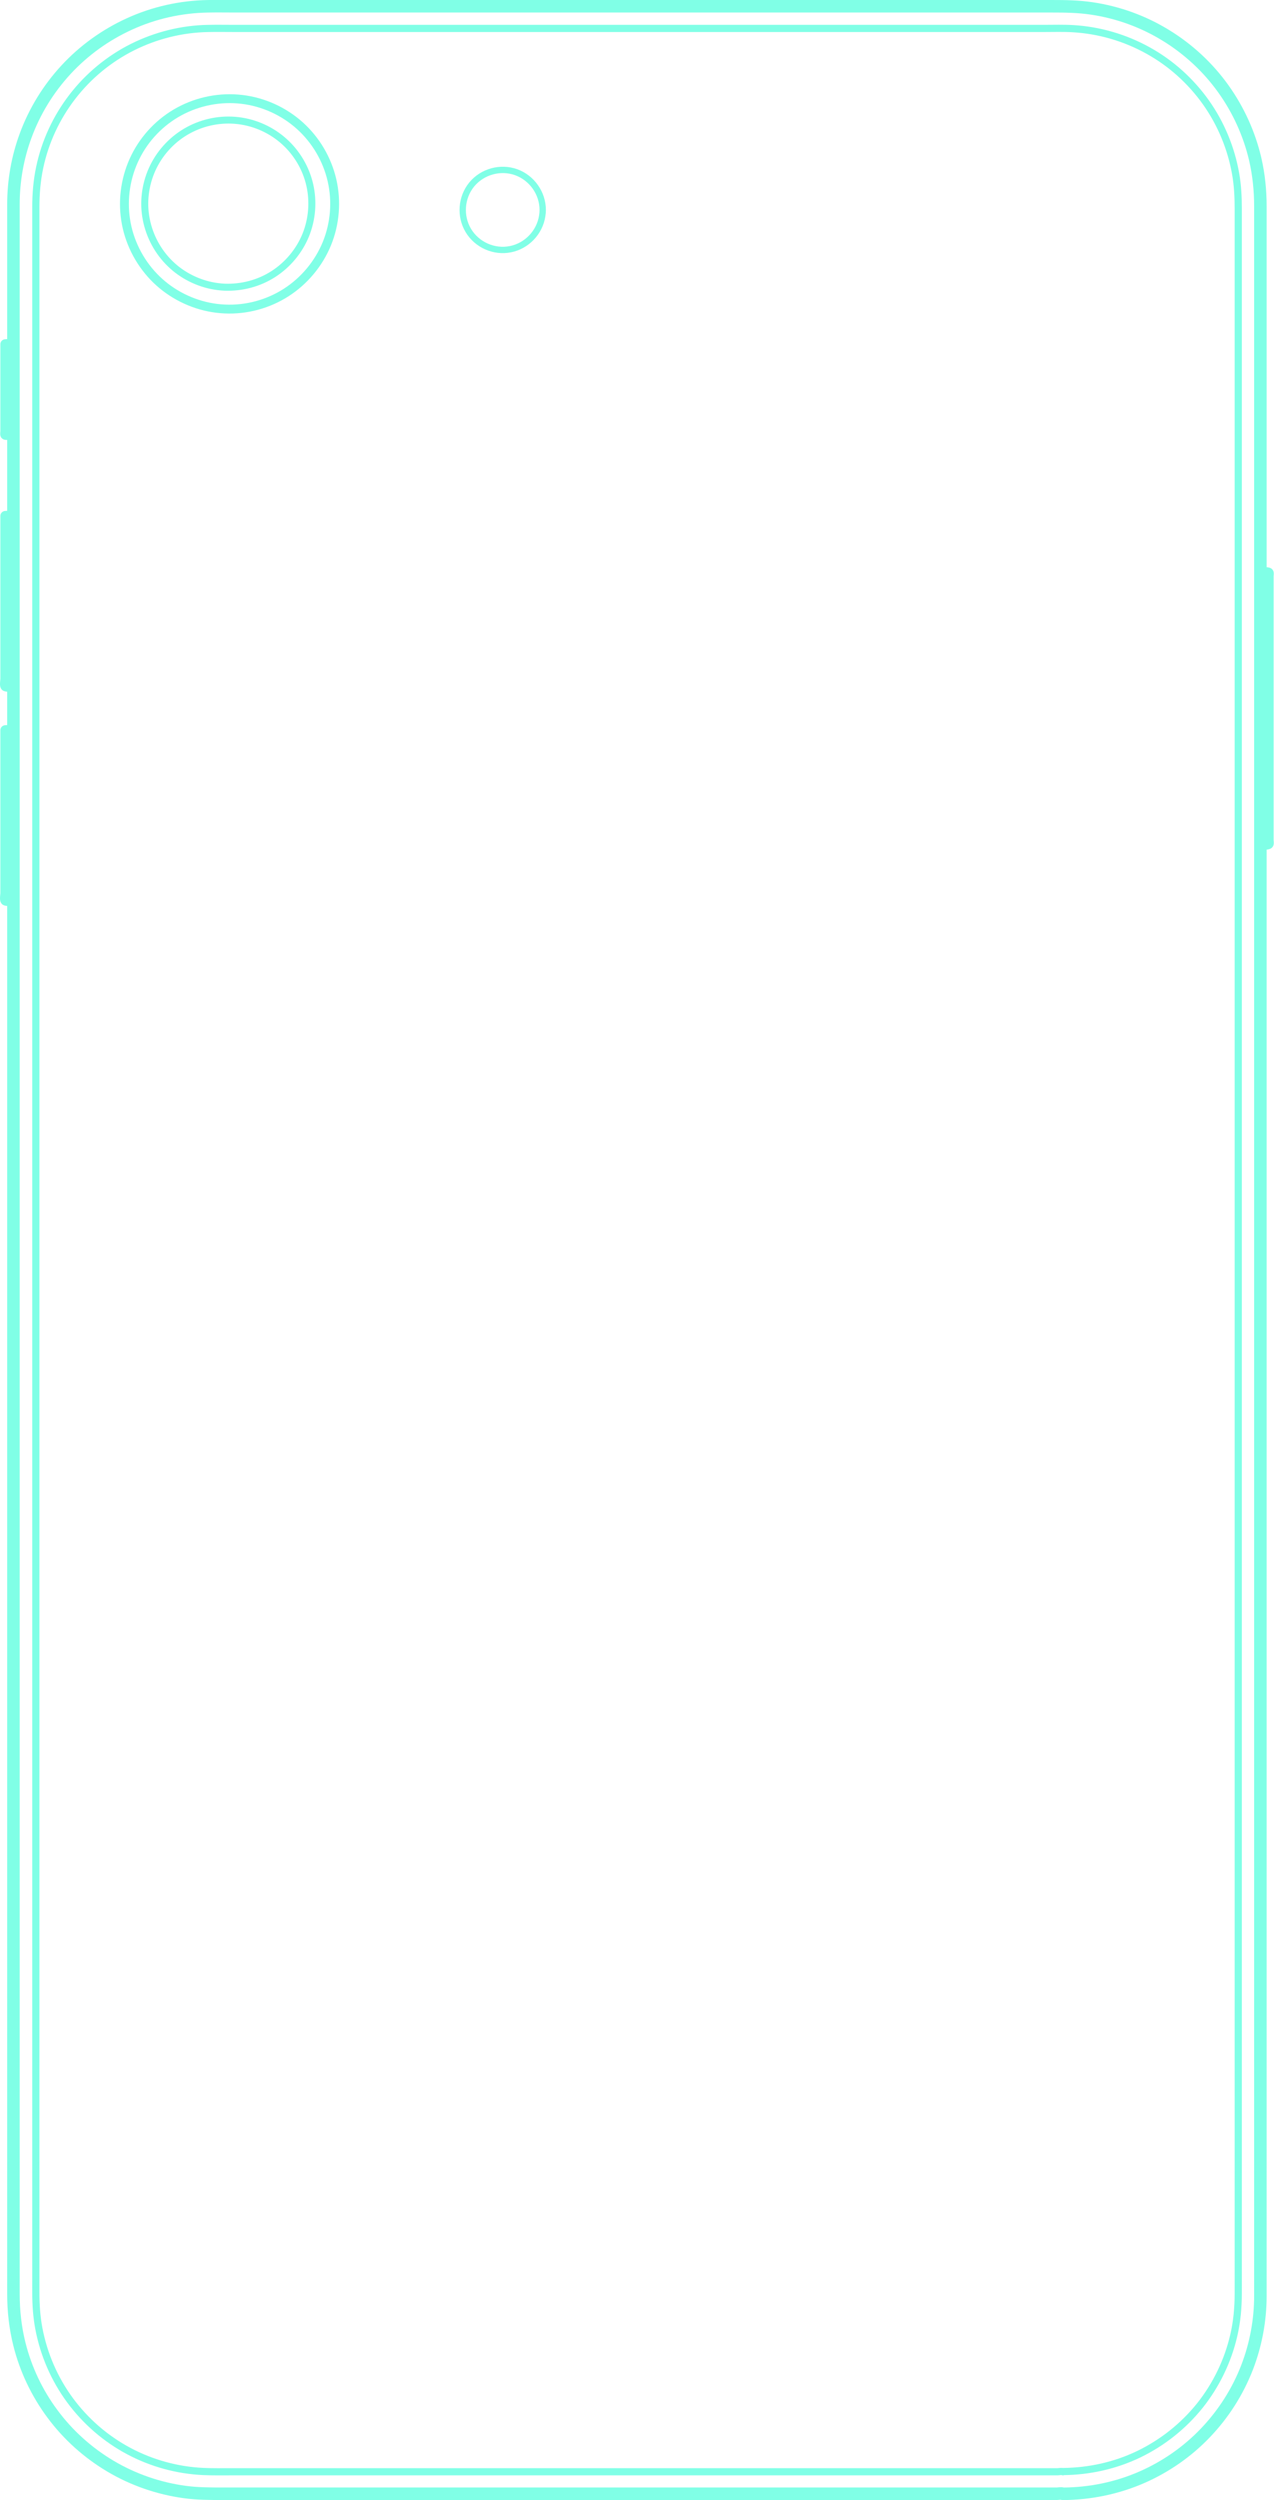 <?xml version="1.0" encoding="UTF-8" standalone="no"?>
<svg
   xmlns:dc="http://purl.org/dc/elements/1.1/"
   xmlns:cc="http://creativecommons.org/ns#"
   xmlns:rdf="http://www.w3.org/1999/02/22-rdf-syntax-ns#"
   xmlns:svg="http://www.w3.org/2000/svg"
   xmlns="http://www.w3.org/2000/svg"
   width="15.073mm"
   height="29.557mm"
   viewBox="0 0 15.073 29.557"
   version="1.1"
   id="svg4830">
  <defs
     id="defs4824" />
  <g
     id="layer1"
     transform="translate(-73.763,-157.669)">
    <path
       fill="none"
       stroke="#00b9d2"
       stroke-width="0.148"
       stroke-linecap="round"
       stroke-linejoin="round"
       stroke-miterlimit="10"
       d="m 86.337,187.151 c 0.323,-0.002 0.643,-0.067 0.939,-0.197 0.282,-0.124 0.539,-0.303 0.751,-0.526 0.213,-0.223 0.381,-0.487 0.492,-0.775 0.103,-0.269 0.156,-0.555 0.156,-0.842 1.25e-4,-0.053 0,-0.105 0,-0.158 0,-0.133 0,-0.266 0,-0.4 0,-0.206 0,-0.413 0,-0.619 0,-0.272 0,-0.544 0,-0.815 0,-0.33 0,-0.66 0,-0.989 0,-0.381 0,-0.763 0,-1.144 0,-0.422 0,-0.844 0,-1.266 0,-0.46 0,-0.919 0,-1.379 0,-0.485 0,-0.97 0,-1.454 0,-0.508 0,-1.015 0,-1.523 0,-0.518 0,-1.035 0,-1.553 0,-0.525 0,-1.051 0,-1.576 0,-0.52 0,-1.04 0,-1.561 0,-0.513 0,-1.026 0,-1.539 0,-0.493 0,-0.985 0,-1.478 0,-0.47 0,-0.94 0,-1.411 0,-0.435 0,-0.87 0,-1.305 0,-0.397 0,-0.794 0,-1.192 0,-0.347 0,-0.695 0,-1.042 0,-0.294 0,-0.588 0,-0.882 0,-0.23 0,-0.459 0,-0.689 0,-0.16 0,-0.32 0,-0.481 0,-0.082 0,-0.163 0,-0.245 0,-0.19 -0.019,-0.378 -0.062,-0.563 -0.07,-0.297 -0.198,-0.578 -0.375,-0.826 -0.181,-0.254 -0.414,-0.47 -0.68,-0.633 -0.266,-0.164 -0.566,-0.273 -0.876,-0.319 -0.159,-0.024 -0.318,-0.026 -0.478,-0.026 -0.218,0 -0.436,0 -0.653,0 -0.363,0 -0.726,0 -1.089,0 -0.459,0 -0.918,0 -1.376,0 -0.514,0 -1.028,0 -1.542,0 -0.518,0 -1.037,0 -1.555,0 -0.483,0 -0.966,0 -1.449,0 -0.397,0 -0.793,0 -1.19,0 -0.269,0 -0.539,0 -0.808,0 -0.105,0 -0.211,-0.002 -0.317,2.9e-4 -0.321,0.005 -0.641,0.076 -0.933,0.21 -0.281,0.128 -0.537,0.312 -0.747,0.539 -0.209,0.226 -0.373,0.492 -0.479,0.781 -0.096,0.26 -0.144,0.535 -0.144,0.812 -1.26e-4,0.056 0,0.112 0,0.167 0,0.136 0,0.271 0,0.407 0,0.209 0,0.419 0,0.628 0,0.274 0,0.548 0,0.822 0,0.332 0,0.664 0,0.995 0,0.382 0,0.764 0,1.146 0,0.425 0,0.849 0,1.274 0,0.46 0,0.919 0,1.379 0,0.487 0,0.974 0,1.461 0,0.508 0,1.017 0,1.525 0,0.518 0,1.036 0,1.554 0,0.526 0,1.051 0,1.577 0,0.52 0,1.04 0,1.56 0,0.512 0,1.025 0,1.537 0,0.492 0,0.984 0,1.476 0,0.469 0,0.938 0,1.407 0,0.434 0,0.868 0,1.301 0,0.395 0,0.791 0,1.187 0,0.345 0,0.691 0,1.036 0,0.292 0,0.583 0,0.875 0,0.227 0,0.454 0,0.681 0,0.157 0,0.315 0,0.472 0,0.079 0,0.157 0,0.236 0,0.201 0.022,0.4 0.071,0.595 0.074,0.295 0.207,0.575 0.388,0.819 0.185,0.251 0.421,0.463 0.689,0.622 0.268,0.159 0.568,0.263 0.876,0.305 0.153,0.021 0.307,0.021 0.461,0.021 0.224,0 0.448,0 0.672,0 0.367,0 0.735,0 1.102,0 0.462,0 0.923,0 1.385,0 0.515,0 1.03,0 1.545,0 0.518,0 1.036,0 1.553,0 0.481,0 0.961,0 1.442,0 0.393,0 0.785,0 1.178,0 0.264,0 0.527,0 0.791,0 0.064,0 0.128,0 0.192,0 0.013,-4e-5 0.057,-0.008 0.068,-4e-5 z"
       id="path14275"
       style="stroke:#80ffe6;stroke-opacity:1" />
    <path
       fill="none"
       stroke="#00b9d2"
       stroke-width="0.083"
       stroke-linecap="round"
       stroke-linejoin="round"
       stroke-miterlimit="10"
       d="m 75.86,160.859 c 0.16,0.123 0.357,0.196 0.559,0.205 0.203,0.008 0.407,-0.045 0.578,-0.155 0.171,-0.11 0.306,-0.272 0.383,-0.46 0.076,-0.187 0.093,-0.397 0.048,-0.594 -0.045,-0.197 -0.152,-0.378 -0.302,-0.513 -0.151,-0.136 -0.343,-0.223 -0.545,-0.247 -0.202,-0.024 -0.409,0.016 -0.588,0.113 -0.178,0.096 -0.324,0.248 -0.414,0.429 -0.09,0.181 -0.123,0.389 -0.092,0.588 0.031,0.201 0.124,0.39 0.265,0.537 0.034,0.035 0.07,0.068 0.109,0.098 z"
       id="path14237"
       style="stroke:#80ffe6;stroke-opacity:1" />
    <path
       fill="none"
       stroke="#00b9d2"
       stroke-width="0.085"
       stroke-linecap="round"
       stroke-linejoin="round"
       stroke-miterlimit="10"
       d="m 86.337,186.888 c 0.312,-0.003 0.619,-0.07 0.901,-0.206 0.279,-0.135 0.527,-0.332 0.721,-0.574 0.193,-0.242 0.331,-0.527 0.401,-0.829 0.038,-0.163 0.053,-0.329 0.053,-0.497 0,-0.08 0,-0.161 0,-0.241 0,-0.156 0,-0.311 0,-0.467 0,-0.222 0,-0.444 0,-0.667 0,-0.282 0,-0.565 0,-0.847 0,-0.338 0,-0.675 0,-1.013 0,-0.382 0,-0.764 0,-1.146 0,-0.421 0,-0.842 0,-1.263 0,-0.456 0,-0.912 0,-1.367 0,-0.478 0,-0.957 0,-1.435 0,-0.498 0,-0.996 0,-1.494 0,-0.509 0,-1.018 0,-1.527 0,-0.512 0,-1.023 0,-1.534 0,-0.51 0,-1.02 0,-1.53 0,-0.5 0,-0.999 0,-1.499 0,-0.481 0,-0.962 0,-1.444 0,-0.46 0,-0.919 0,-1.379 0,-0.426 0,-0.851 0,-1.277 0,-0.388 0,-0.775 0,-1.163 0,-0.344 0,-0.688 0,-1.032 0,-0.29 0,-0.58 0,-0.869 0,-0.231 0,-0.461 0,-0.692 0,-0.165 0,-0.33 0,-0.495 0,-0.091 0,-0.181 0,-0.272 0,-0.134 -0.007,-0.268 -0.03,-0.401 -0.053,-0.305 -0.174,-0.598 -0.354,-0.851 -0.179,-0.251 -0.413,-0.462 -0.683,-0.611 -0.272,-0.151 -0.577,-0.24 -0.887,-0.258 -0.114,-0.007 -0.228,-0.003 -0.342,-0.003 -0.243,0 -0.486,0 -0.729,0 -0.374,0 -0.749,0 -1.123,0 -0.459,0 -0.918,0 -1.378,0 -0.504,0 -1.007,0 -1.511,0 -0.508,0 -1.017,0 -1.525,0 -0.465,0 -0.93,0 -1.395,0 -0.383,0 -0.767,0 -1.15,0 -0.258,0 -0.516,0 -0.774,0 -0.102,0 -0.204,-0.002 -0.305,2.9e-4 -0.311,0.005 -0.619,0.082 -0.897,0.221 -0.277,0.139 -0.522,0.341 -0.711,0.587 -0.189,0.245 -0.322,0.531 -0.386,0.834 -0.033,0.155 -0.046,0.311 -0.046,0.469 0,0.083 0,0.167 0,0.25 0,0.157 0,0.315 0,0.472 0,0.226 0,0.451 0,0.677 0,0.285 0,0.569 0,0.854 0,0.338 0,0.677 0,1.015 0,0.385 0,0.769 0,1.154 0,0.422 0,0.845 0,1.267 0,0.456 0,0.911 0,1.367 0,0.481 0,0.961 0,1.442 0,0.497 0,0.994 0,1.491 0,0.511 0,1.021 0,1.532 0,0.512 0,1.023 0,1.534 0,0.508 0,1.016 0,1.525 0,0.501 0,1.001 0,1.502 0,0.48 0,0.961 0,1.441 0,0.456 0,0.912 0,1.368 0,0.427 0,0.854 0,1.281 0,0.386 0,0.772 0,1.158 0,0.341 0,0.683 0,1.024 0,0.289 0,0.577 0,0.866 0,0.228 0,0.456 0,0.684 0,0.162 0,0.325 0,0.487 0,0.087 0,0.175 0,0.263 0,0.144 0.009,0.286 0.036,0.428 0.058,0.305 0.184,0.597 0.369,0.847 0.183,0.248 0.421,0.455 0.694,0.6 0.272,0.145 0.575,0.228 0.884,0.242 0.111,0.005 0.223,0.003 0.334,0.003 0.249,0 0.498,0 0.746,0 0.377,0 0.755,0 1.132,0 0.463,0 0.926,0 1.389,0 0.504,0 1.009,0 1.513,0 0.508,0 1.015,0 1.523,0 0.463,0 0.926,0 1.388,0 0.379,0 0.757,0 1.136,0 0.253,0 0.506,0 0.759,0 0.061,0 0.123,0 0.184,0 0.013,5e-5 0.054,-0.008 0.065,5e-5 z"
       id="path14243"
       style="stroke:#80ffe6;stroke-opacity:1" />
    <path
       fill="none"
       stroke="#00b9d2"
       stroke-width="0.117"
       stroke-linecap="round"
       stroke-linejoin="round"
       stroke-miterlimit="10"
       d="m 73.826,161.738 c 0.017,0 0.088,-0.01 0.097,5.9e-4 0.005,0.005 0,0.036 0,0.043 0,0.077 0,0.155 0,0.232 0,0.213 0,0.426 0,0.638 0,0.053 0,0.105 0,0.158 0,-0.004 -0.092,0.006 -0.097,-5.9e-4 -0.005,-0.005 0,-0.036 0,-0.043 0,-0.077 0,-0.155 0,-0.232 0,-0.213 0,-0.426 0,-0.638 0,-0.053 0,-0.105 0,-0.158 z"
       id="path14265"
       style="stroke:#80ffe6;stroke-opacity:1" />
    <path
       fill="none"
       stroke="#00b9d2"
       stroke-width="0.117"
       stroke-linecap="round"
       stroke-linejoin="round"
       stroke-miterlimit="10"
       d="m 73.826,163.768 c 0.016,0 0.088,-0.01 0.097,4e-5 0.002,0.003 -3.85e-4,0.014 0,0.017 0.005,0.037 0,0.077 0,0.115 0,0.155 0,0.31 0,0.465 0,0.384 0,0.767 0,1.151 0,0.06 0,0.12 0,0.18 0,0.017 0.01,0.072 0,0.086 -0.007,0.01 -0.091,0.009 -0.097,-8.4e-4 -0.01,-0.016 0,-0.069 0,-0.087 0,-0.345 0,-0.69 0,-1.035 0,-0.292 0,-0.583 0,-0.875 0,-0.005 0,-0.01 0,-0.015 z"
       id="path14267"
       style="stroke:#80ffe6;stroke-opacity:1" />
    <path
       fill="none"
       stroke="#00b9d2"
       stroke-width="0.117"
       stroke-linecap="round"
       stroke-linejoin="round"
       stroke-miterlimit="10"
       d="m 73.826,166.301 c 0.016,0 0.088,-0.01 0.097,4e-5 0.002,0.003 -3.85e-4,0.014 0,0.017 0.005,0.037 0,0.078 0,0.115 0,0.155 0,0.31 0,0.465 0,0.384 0,0.767 0,1.151 0,0.06 0,0.12 0,0.18 0,0.017 0.01,0.072 0,0.086 -0.007,0.01 -0.091,0.009 -0.097,-8.4e-4 -0.01,-0.016 0,-0.069 0,-0.087 0,-0.345 0,-0.69 0,-1.035 0,-0.292 0,-0.584 0,-0.875 0,-0.005 0,-0.01 0,-0.015 z"
       id="path14269"
       style="stroke:#80ffe6;stroke-opacity:1" />
    <path
       fill="none"
       stroke="#00b9d2"
       stroke-width="0.117"
       stroke-linecap="round"
       stroke-linejoin="round"
       stroke-miterlimit="10"
       d="m 88.676,164.437 c 0.02,0 0.088,-0.01 0.097,0.003 0.004,0.007 0,0.033 0,0.041 0,0.067 0,0.135 0,0.202 0,0.251 0,0.502 0,0.752 0,0.319 0,0.639 0,0.958 0,0.28 0,0.56 0,0.841 0,0.093 0,0.187 0,0.28 0,0.029 0,0.058 0,0.087 0,0.01 0.005,0.037 0,0.045 -0.007,0.012 -0.072,0.012 -0.088,0.006 -0.014,-0.006 -0.009,-5.5e-4 -0.01,-0.019 -0.003,-0.054 0,-0.11 0,-0.164 0,-0.235 0,-0.471 0,-0.706 0,-0.317 0,-0.634 0,-0.951 0,-0.29 0,-0.581 0,-0.871 0,-0.16 0,-0.321 0,-0.481 0,-0.008 0,-0.015 0,-0.022 z"
       id="path14271"
       style="stroke:#80ffe6;stroke-opacity:1" />
    <path
       fill="none"
       stroke="#00b9d2"
       stroke-width="0.117"
       stroke-linecap="round"
       stroke-linejoin="round"
       stroke-miterlimit="10"
       d="m 86.337,187.151 c 0.313,-0.003 0.622,-0.062 0.91,-0.184 0.29,-0.122 0.553,-0.303 0.772,-0.529 0.218,-0.226 0.39,-0.496 0.502,-0.79 0.102,-0.267 0.153,-0.551 0.154,-0.836 2.09e-4,-0.05 0,-0.101 0,-0.151 0,-0.132 0,-0.263 0,-0.395 0,-0.205 0,-0.411 0,-0.616 0,-0.271 0,-0.543 0,-0.814 0,-0.33 0,-0.659 0,-0.989 0,-0.379 0,-0.759 0,-1.138 0,-0.422 0,-0.845 0,-1.267 0,-0.459 0,-0.918 0,-1.377 0,-0.487 0,-0.974 0,-1.461 0,-0.508 0,-1.015 0,-1.523 0,-0.519 0,-1.038 0,-1.557 0,-0.524 0,-1.048 0,-1.572 0,-0.523 0,-1.046 0,-1.569 0,-0.513 0,-1.026 0,-1.539 0,-0.495 0,-0.991 0,-1.486 0,-0.469 0,-0.938 0,-1.407 0,-0.436 0,-0.873 0,-1.309 0,-0.397 0,-0.794 0,-1.192 0,-0.349 0,-0.698 0,-1.048 0,-0.294 0,-0.587 0,-0.881 0,-0.23 0,-0.46 0,-0.689 0,-0.159 0,-0.319 0,-0.478 0,-0.081 0,-0.163 0,-0.244 0,-0.182 -0.017,-0.363 -0.057,-0.541 -0.069,-0.304 -0.198,-0.594 -0.38,-0.847 -0.181,-0.253 -0.414,-0.47 -0.68,-0.633 -0.266,-0.163 -0.564,-0.272 -0.872,-0.318 -0.157,-0.024 -0.315,-0.026 -0.474,-0.026 -0.217,0 -0.433,0 -0.65,0 -0.362,0 -0.723,0 -1.085,0 -0.461,0 -0.921,0 -1.382,0 -0.511,0 -1.022,0 -1.533,0 -0.521,0 -1.043,0 -1.564,0 -0.483,0 -0.966,0 -1.449,0 -0.399,0 -0.798,0 -1.197,0 -0.269,0 -0.539,0 -0.808,0 -0.107,0 -0.213,-0.002 -0.32,3.3e-4 -0.311,0.005 -0.62,0.073 -0.904,0.198 -0.287,0.126 -0.547,0.311 -0.762,0.539 -0.215,0.229 -0.384,0.502 -0.492,0.798 -0.094,0.258 -0.141,0.531 -0.142,0.805 -2.1e-4,0.053 0,0.107 0,0.16 0,0.135 0,0.269 0,0.404 0,0.208 0,0.416 0,0.624 0,0.274 0,0.547 0,0.821 0,0.332 0,0.663 0,0.995 0,0.38 0,0.76 0,1.14 0,0.425 0,0.85 0,1.275 0,0.46 0,0.921 0,1.381 0,0.488 0,0.976 0,1.464 0,0.508 0,1.016 0,1.524 0,0.518 0,1.036 0,1.554 0,0.526 0,1.051 0,1.577 0,0.523 0,1.046 0,1.569 0,0.513 0,1.025 0,1.538 0,0.495 0,0.989 0,1.484 0,0.468 0,0.936 0,1.404 0,0.435 0,0.87 0,1.305 0,0.395 0,0.791 0,1.187 0,0.347 0,0.694 0,1.042 0,0.291 0,0.583 0,0.874 0,0.227 0,0.454 0,0.682 0,0.156 0,0.313 0,0.469 0,0.078 0,0.157 0,0.235 0,0.192 0.02,0.383 0.065,0.57 0.073,0.305 0.208,0.594 0.395,0.845 0.185,0.249 0.42,0.461 0.687,0.619 0.268,0.159 0.568,0.263 0.876,0.305 0.151,0.021 0.303,0.021 0.455,0.021 0.223,0 0.446,0 0.669,0 0.366,0 0.732,0 1.099,0 0.464,0 0.927,0 1.39,0 0.512,0 1.024,0 1.536,0 0.521,0 1.042,0 1.562,0 0.481,0 0.962,0 1.443,0 0.395,0 0.79,0 1.185,0 0.264,0 0.527,0 0.791,0 0.064,0 0.128,0 0.192,0 0.013,-4e-5 0.056,-0.008 0.068,-4e-5 z"
       id="path14273"
       style="stroke:#80ffe6;stroke-opacity:1" />
    <path
       fill="none"
       stroke="#00b9d2"
       stroke-width="0.288"
       stroke-linecap="round"
       stroke-linejoin="round"
       stroke-miterlimit="10"
       d="m 80.184,160.151 c -9.7e-5,-0.198 -0.128,-0.379 -0.314,-0.446 -0.186,-0.067 -0.4,-0.008 -0.526,0.145 -0.125,0.153 -0.142,0.374 -0.04,0.544 0.102,0.17 0.304,0.26 0.498,0.221 0.193,-0.038 0.346,-0.198 0.376,-0.393 0.004,-0.024 0.006,-0.048 0.006,-0.072 z"
       id="path14309"
       style="stroke:#80ffe6;stroke-width:0.075;stroke-miterlimit:10;stroke-dasharray:none;stroke-opacity:1" />
    <path
       fill="none"
       stroke="#00b9d2"
       stroke-width="0.105"
       stroke-linecap="round"
       stroke-linejoin="round"
       stroke-miterlimit="10"
       d="m 75.719,161.064 c 0.202,0.155 0.449,0.247 0.703,0.258 0.256,0.012 0.512,-0.057 0.727,-0.195 0.215,-0.138 0.385,-0.342 0.482,-0.579 0.096,-0.236 0.117,-0.499 0.06,-0.747 -0.057,-0.248 -0.191,-0.476 -0.38,-0.646 -0.19,-0.171 -0.432,-0.281 -0.686,-0.311 -0.254,-0.03 -0.515,0.02 -0.74,0.142 -0.224,0.121 -0.407,0.311 -0.52,0.539 -0.113,0.228 -0.154,0.489 -0.116,0.74 0.038,0.253 0.156,0.491 0.333,0.676 0.042,0.044 0.088,0.085 0.137,0.123 z"
       id="path14311"
       style="stroke:#80ffe6;stroke-opacity:1" />
  </g>
</svg>
